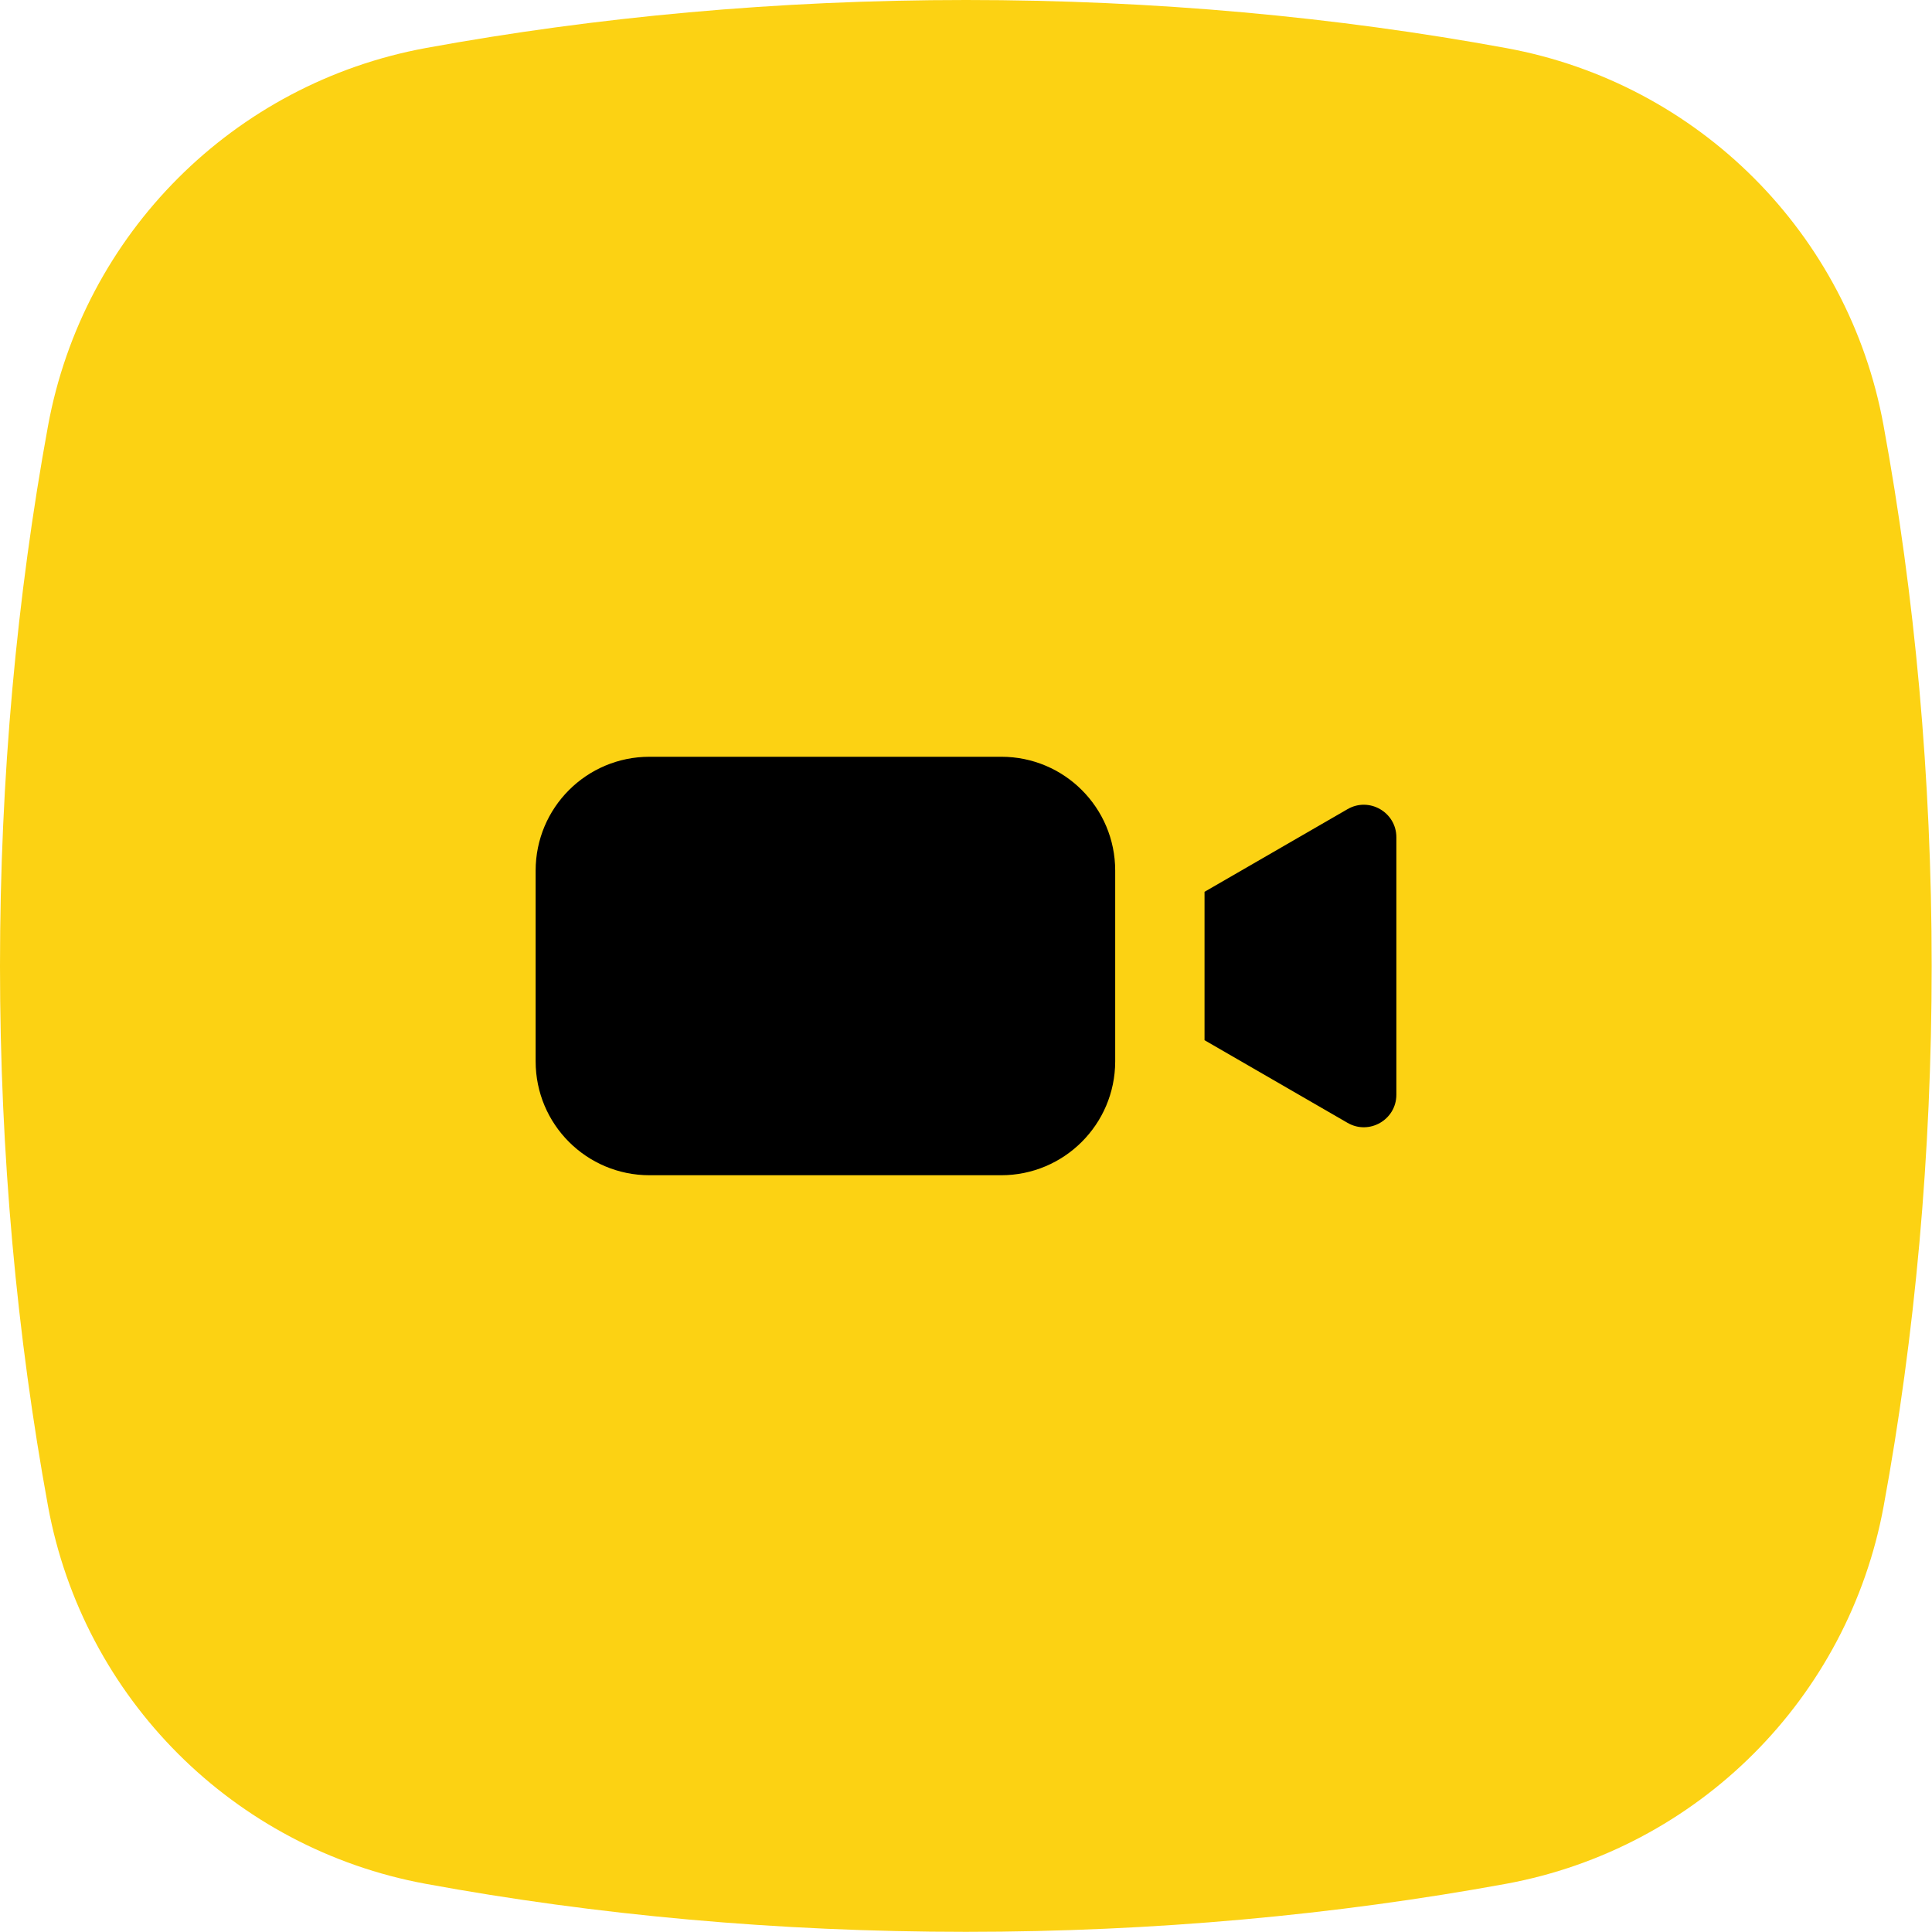 <?xml version="1.0" encoding="utf-8"?>
<!-- Generator: Adobe Illustrator 27.9.0, SVG Export Plug-In . SVG Version: 6.00 Build 0)  -->
<svg version="1.1" id="Vrstva_1" xmlns="http://www.w3.org/2000/svg" xmlns:xlink="http://www.w3.org/1999/xlink" x="0px" y="0px"
	 viewBox="0 0 118.74 118.74" style="enable-background:new 0 0 118.74 118.74;" xml:space="preserve">
<style type="text/css">
	.st0{fill:url(#SVGID_1_);}
	.st1{fill:#0E101F;}
	.st2{fill:#FCD213;}
	.st3{fill:#010202;}
	.st4{fill:none;stroke:#000000;stroke-width:7;stroke-miterlimit:10;}
	.st5{fill:#FDD213;}
	.st6{fill:#6BB42D;}
	.st7{fill:#E83C3D;}
</style>
<g>
</g>
<path class="st2" d="M26.18,2.95C14.36,5.12,5.12,14.36,2.95,26.18C1.04,36.62,0,47.78,0,59.37s1.04,22.75,2.95,33.19
	c2.17,11.81,11.41,21.05,23.22,23.22c10.44,1.92,21.6,2.95,33.19,2.95s22.75-1.04,33.19-2.95c11.81-2.17,21.05-11.41,23.22-23.22
	c1.92-10.44,2.95-21.6,2.95-33.19c0-11.61-1.04-22.78-2.96-33.23C113.61,14.35,104.39,5.13,92.6,2.96C82.15,1.04,70.98,0,59.37,0
	C47.78,0,36.62,1.04,26.18,2.95z"/>
<g>
	<path d="M61.53,72.23H39.92c-3.87,0-7-3.13-7-7V53.51c0-3.87,3.13-7,7-7h21.62c3.87,0,7,3.13,7,7v11.73
		C68.53,69.1,65.4,72.23,61.53,72.23z"/>
	<path d="M74.03,54.81v9.12l8.79,5.08c1.33,0.77,3-0.19,3-1.73V51.46c0-1.54-1.67-2.5-3-1.73L74.03,54.81z"/>
</g>
</svg>

